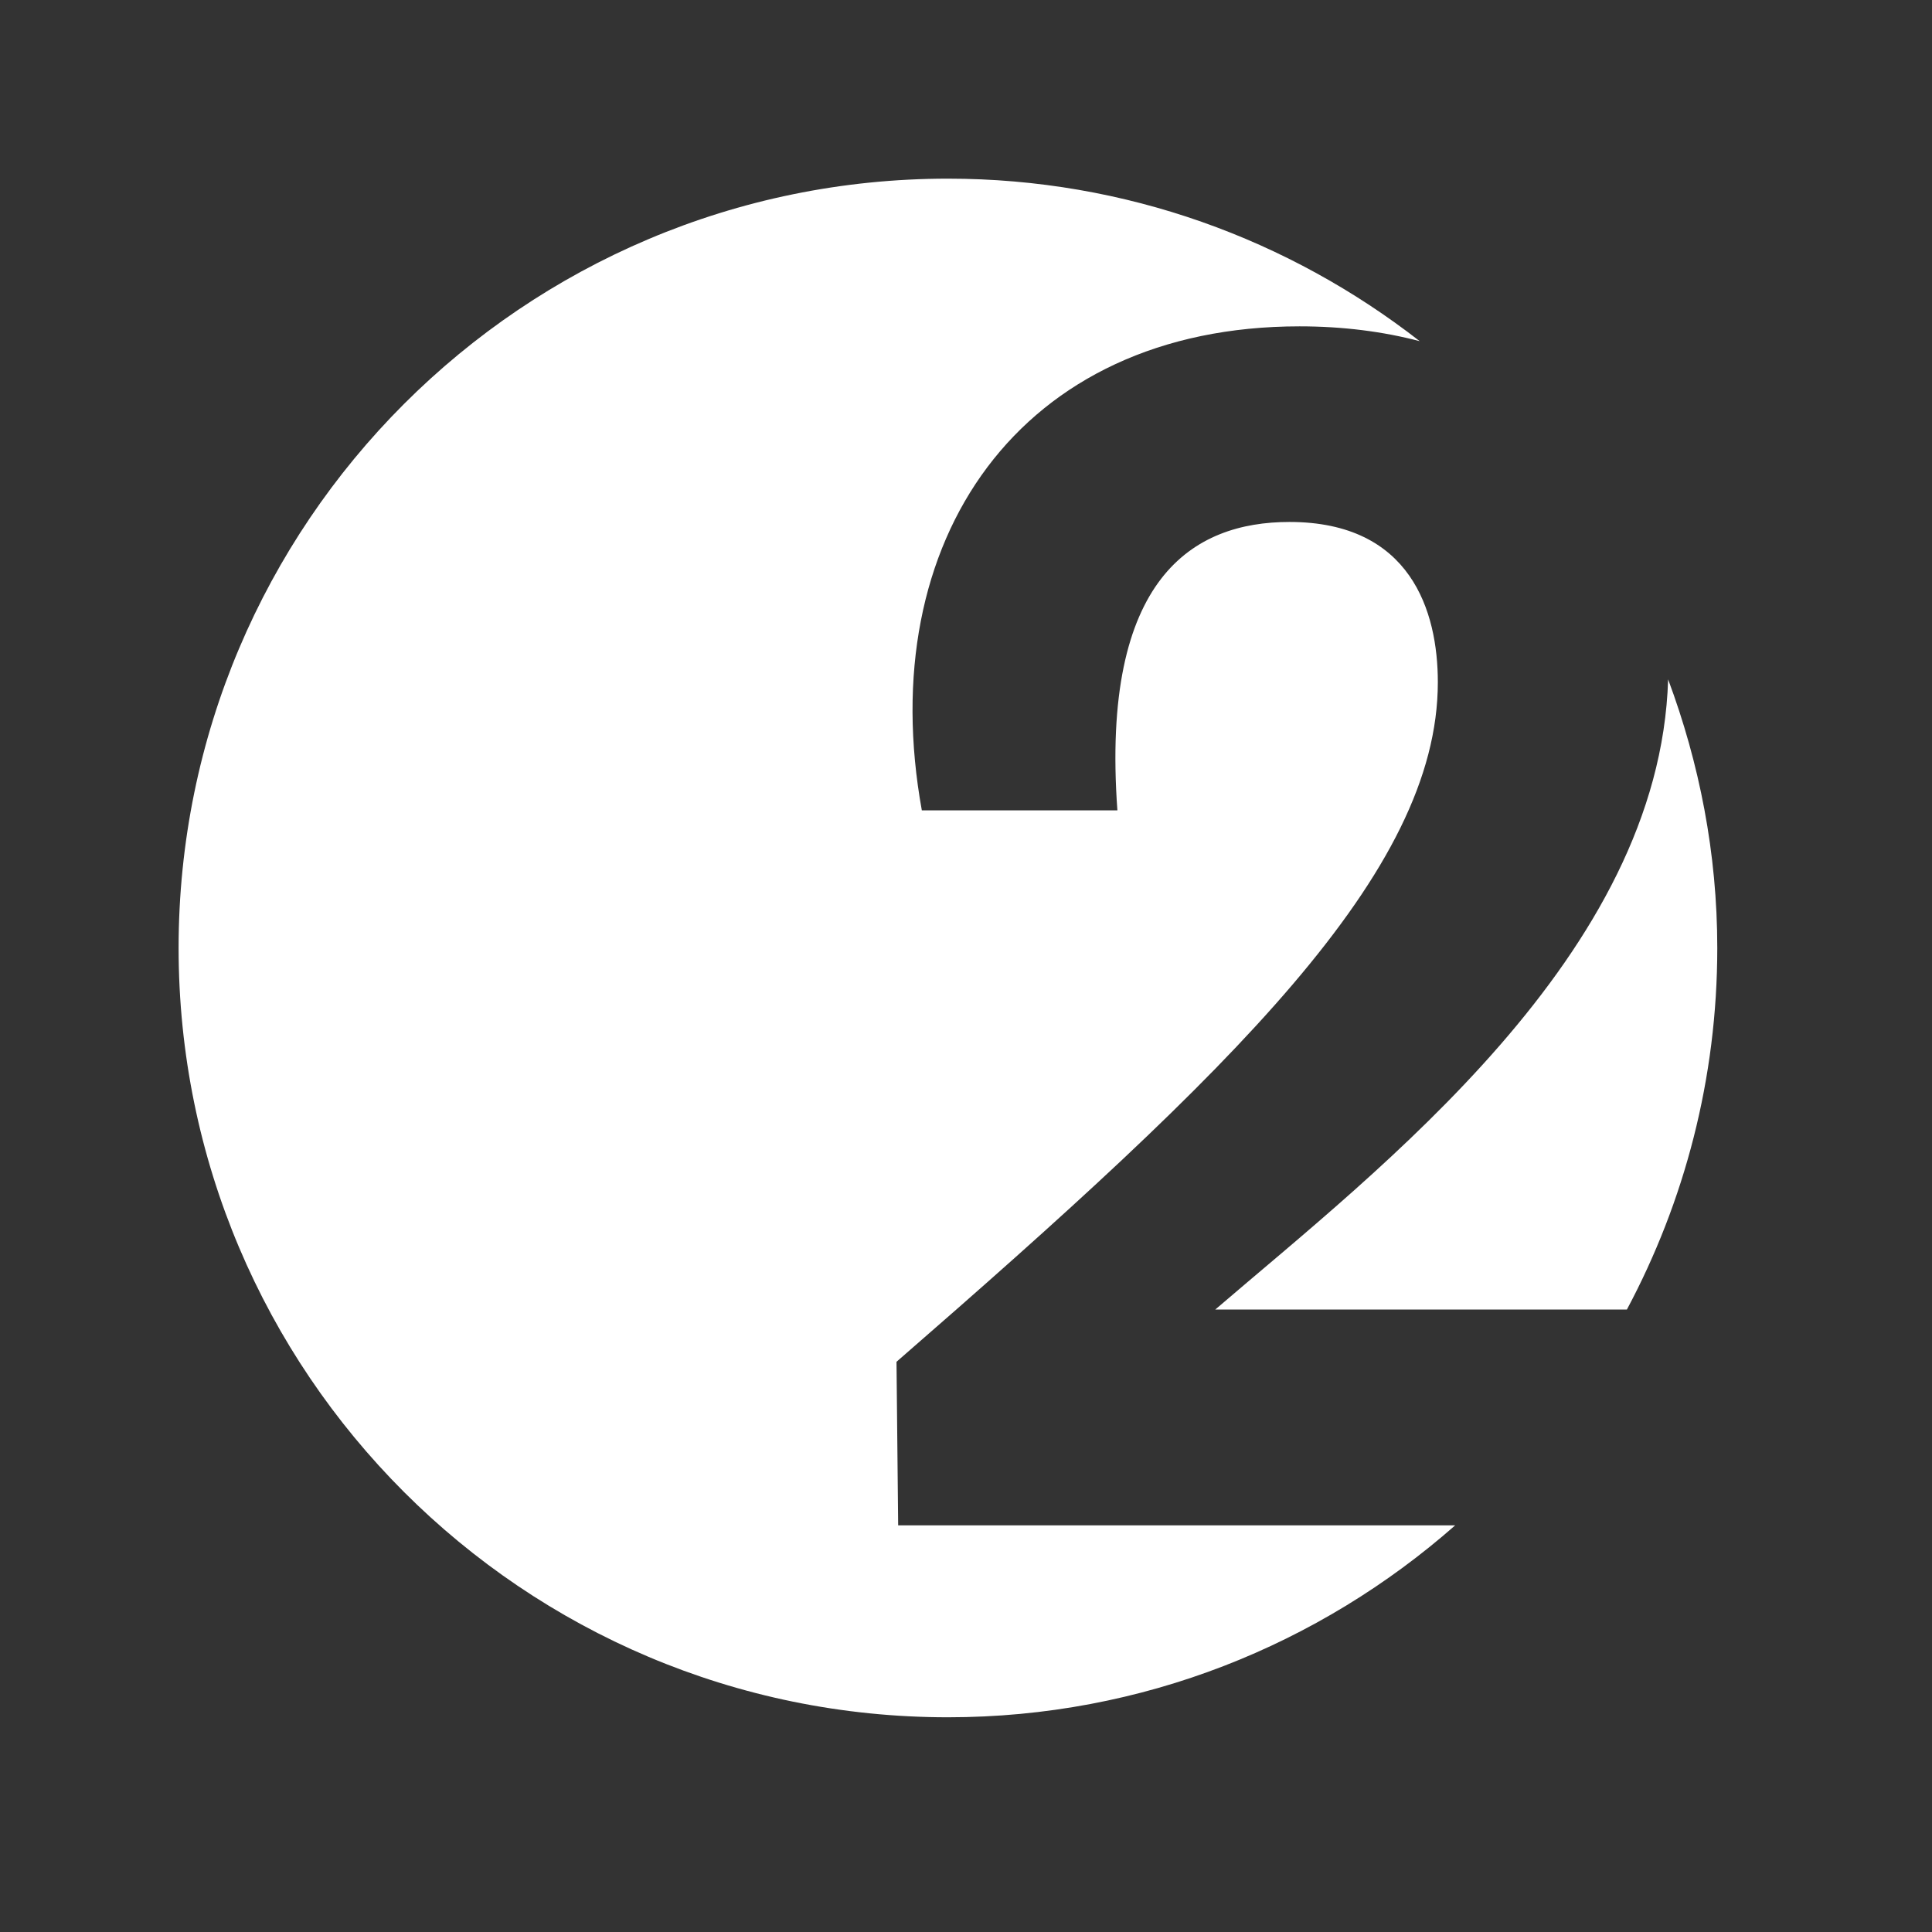 <svg width="36" height="36" viewBox="0 0 36 36" fill="none" xmlns="http://www.w3.org/2000/svg">
<rect x="0" y="0" width="36" height="36" fill="#333333" stroke="none"/>
<path d="M31.999 17.664C31.999 15.901 31.665 14.219 31.083 12.659C30.928 17.794 25.709 21.77 22.645 24.401H30.315C31.387 22.392 31.999 20.1 31.999 17.664ZM26.454 6.357C24.026 4.466 20.98 3.329 17.664 3.329C9.747 3.329 3.328 9.748 3.328 17.664C3.328 25.581 9.747 31.999 17.664 31.999C21.29 31.999 24.591 30.643 27.115 28.423H16.736L16.705 25.375C22.958 19.939 26.792 16.262 26.792 12.711C26.792 11.391 26.289 9.726 24.027 9.726C22.235 9.726 20.507 10.764 20.821 15.1H17.177C16.265 10.072 18.999 6.081 24.215 6.081C25.024 6.081 25.772 6.178 26.454 6.357Z" fill="white"/>
</svg>
